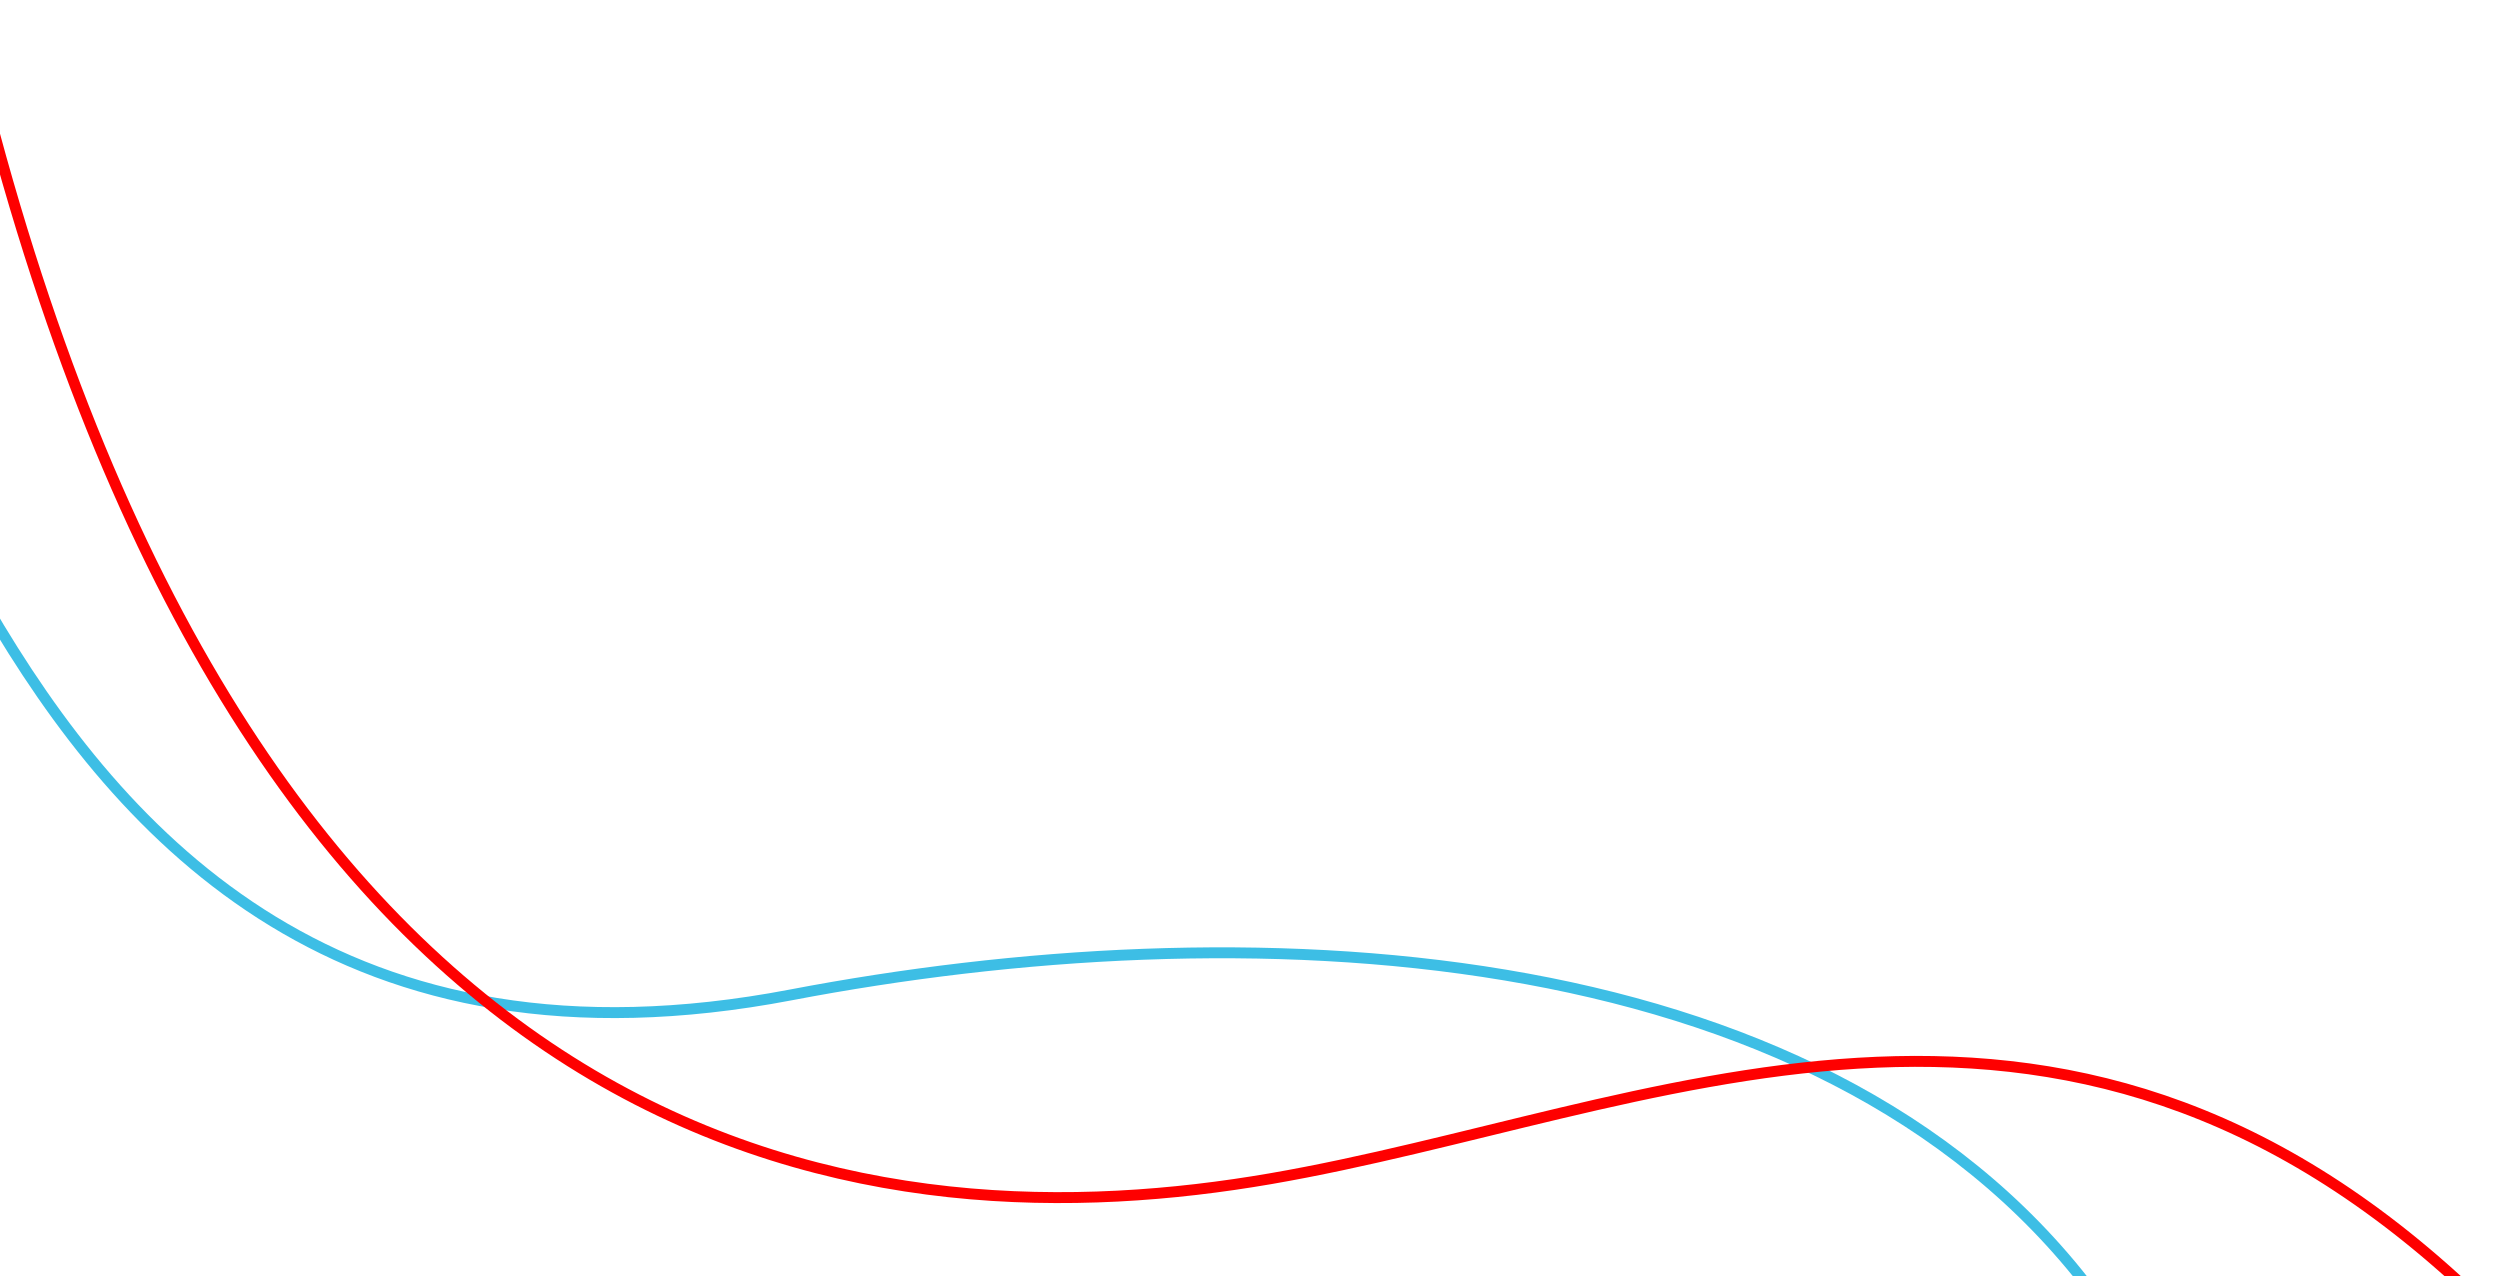 <svg width="1144" height="584" viewBox="0 0 1144 584" fill="none" xmlns="http://www.w3.org/2000/svg">
<path d="M-6.312 277.285C56.712 385.807 157.871 494.252 361.918 455.268C565.965 416.285 831.266 424.974 956.82 590.474" stroke="#3DBEE5" stroke-width="5"/>
<path d="M-5.802 49.101C124.001 546.063 406.977 569.449 581.242 539.405C755.506 509.36 940.516 410.349 1132.8 593.633" stroke="#FE0000" stroke-width="5"/>
</svg>
